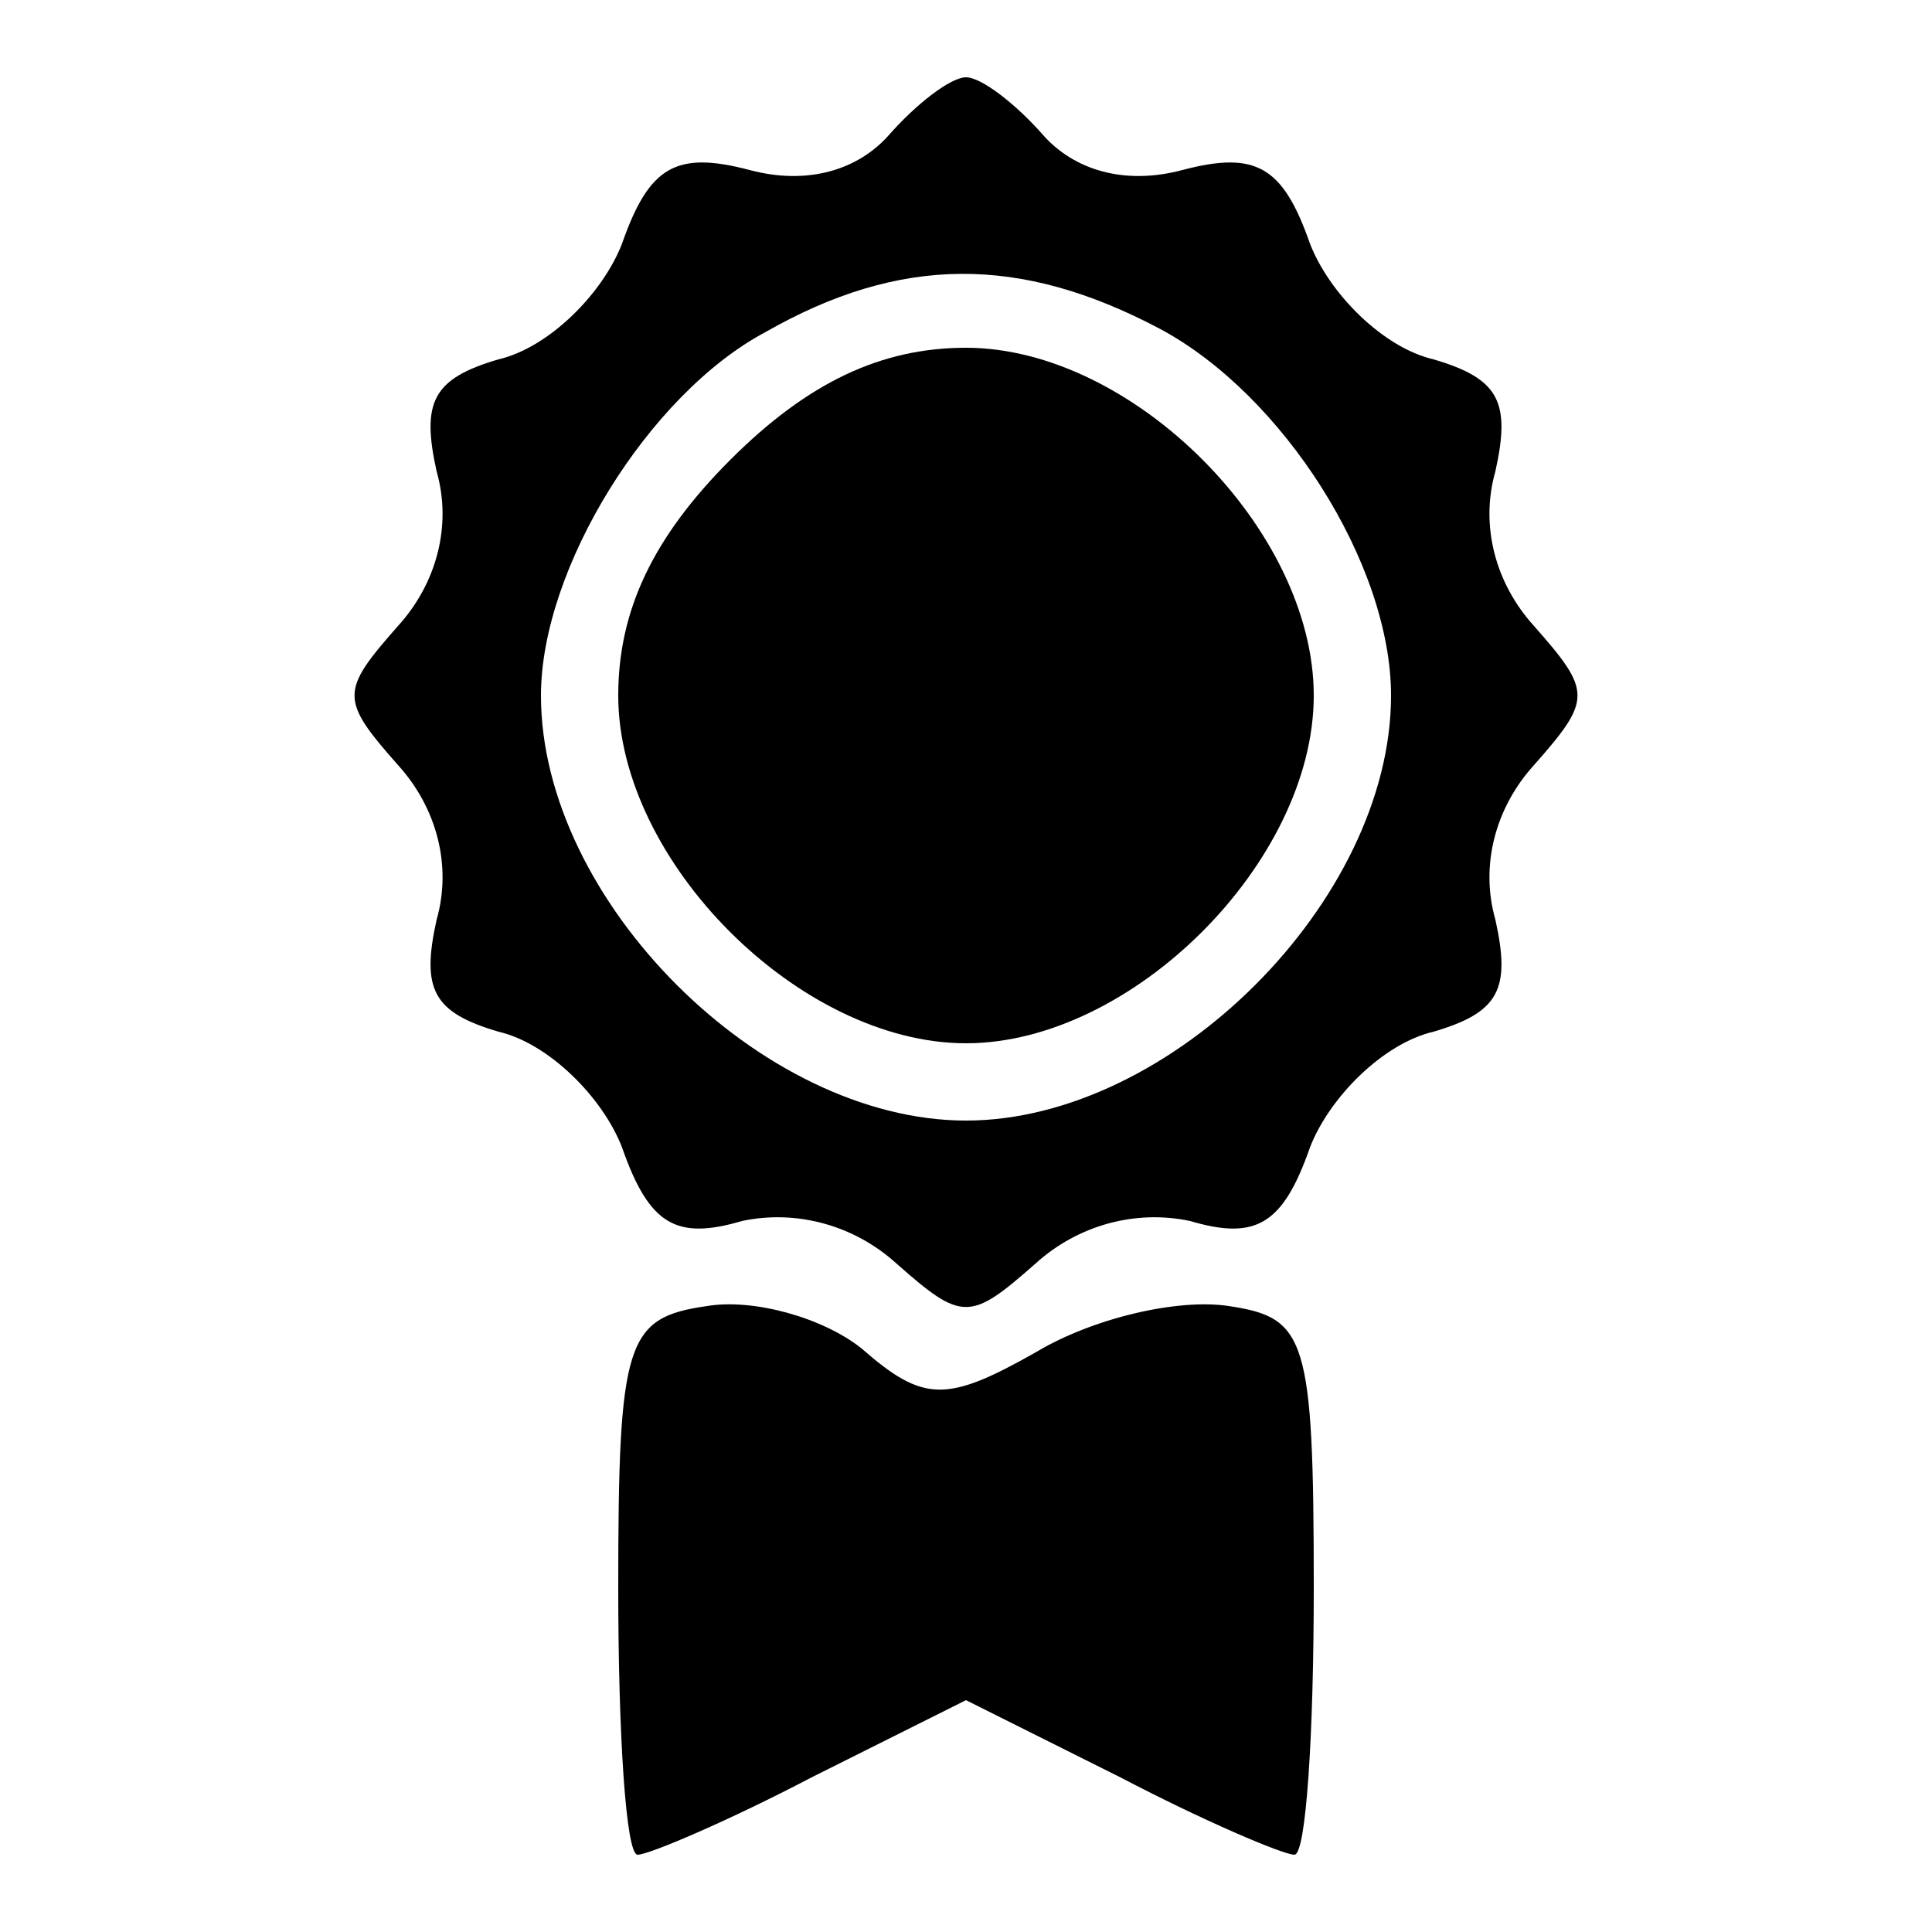 <?xml version="1.0" standalone="no"?>
<!DOCTYPE svg PUBLIC "-//W3C//DTD SVG 20010904//EN"
 "http://www.w3.org/TR/2001/REC-SVG-20010904/DTD/svg10.dtd">
<svg version="1.0" xmlns="http://www.w3.org/2000/svg"
 width="50pt" height="50pt" viewBox="0 0 50 50"
 preserveAspectRatio="xMidYMid meet">

<g transform="translate(0,50) scale(0.1,-0.1)"
fill="#000000" stroke="none">
<path d="M230 465 c-8 -9 -21 -13 -36 -9 -19 5 -26 1 -33 -19 -5 -13 -19 -27
-32 -30 -17 -5 -20 -11 -16 -29 4 -14 0 -29 -10 -40 -15 -17 -15 -19 0 -36 10
-11 14 -26 10 -40 -4 -18 -1 -24 16 -29 13 -3 27 -17 32 -30 7 -20 14 -24 31
-19 14 3 29 -1 40 -11 17 -15 19 -15 36 0 11 10 26 14 40 11 17 -5 24 -1 31
19 5 13 19 27 32 30 17 5 20 11 16 29 -4 14 0 29 10 40 15 17 15 19 0 36 -10
11 -14 26 -10 40 4 18 1 24 -16 29 -13 3 -27 17 -32 30 -7 20 -14 24 -33 19
-15 -4 -28 0 -36 9 -7 8 -16 15 -20 15 -4 0 -13 -7 -20 -15z m70 -50 c32 -17
60 -61 60 -95 0 -53 -57 -110 -110 -110 -53 0 -110 57 -110 110 0 33 28 78 58
94 35 20 66 20 102 1z"/>
<path d="M189 381 c-20 -20 -29 -39 -29 -61 0 -43 47 -90 90 -90 43 0 90 47
90 90 0 43 -47 90 -90 90 -22 0 -41 -9 -61 -29z"/>
<path d="M183 162 c-21 -3 -23 -9 -23 -73 0 -38 2 -69 5 -69 3 0 24 9 45 20
l40 20 40 -20 c21 -11 42 -20 45 -20 3 0 5 31 5 69 0 65 -2 70 -22 73 -13 2
-35 -3 -50 -12 -23 -13 -29 -13 -45 1 -10 8 -28 13 -40 11z"/>
</g>
</svg>
